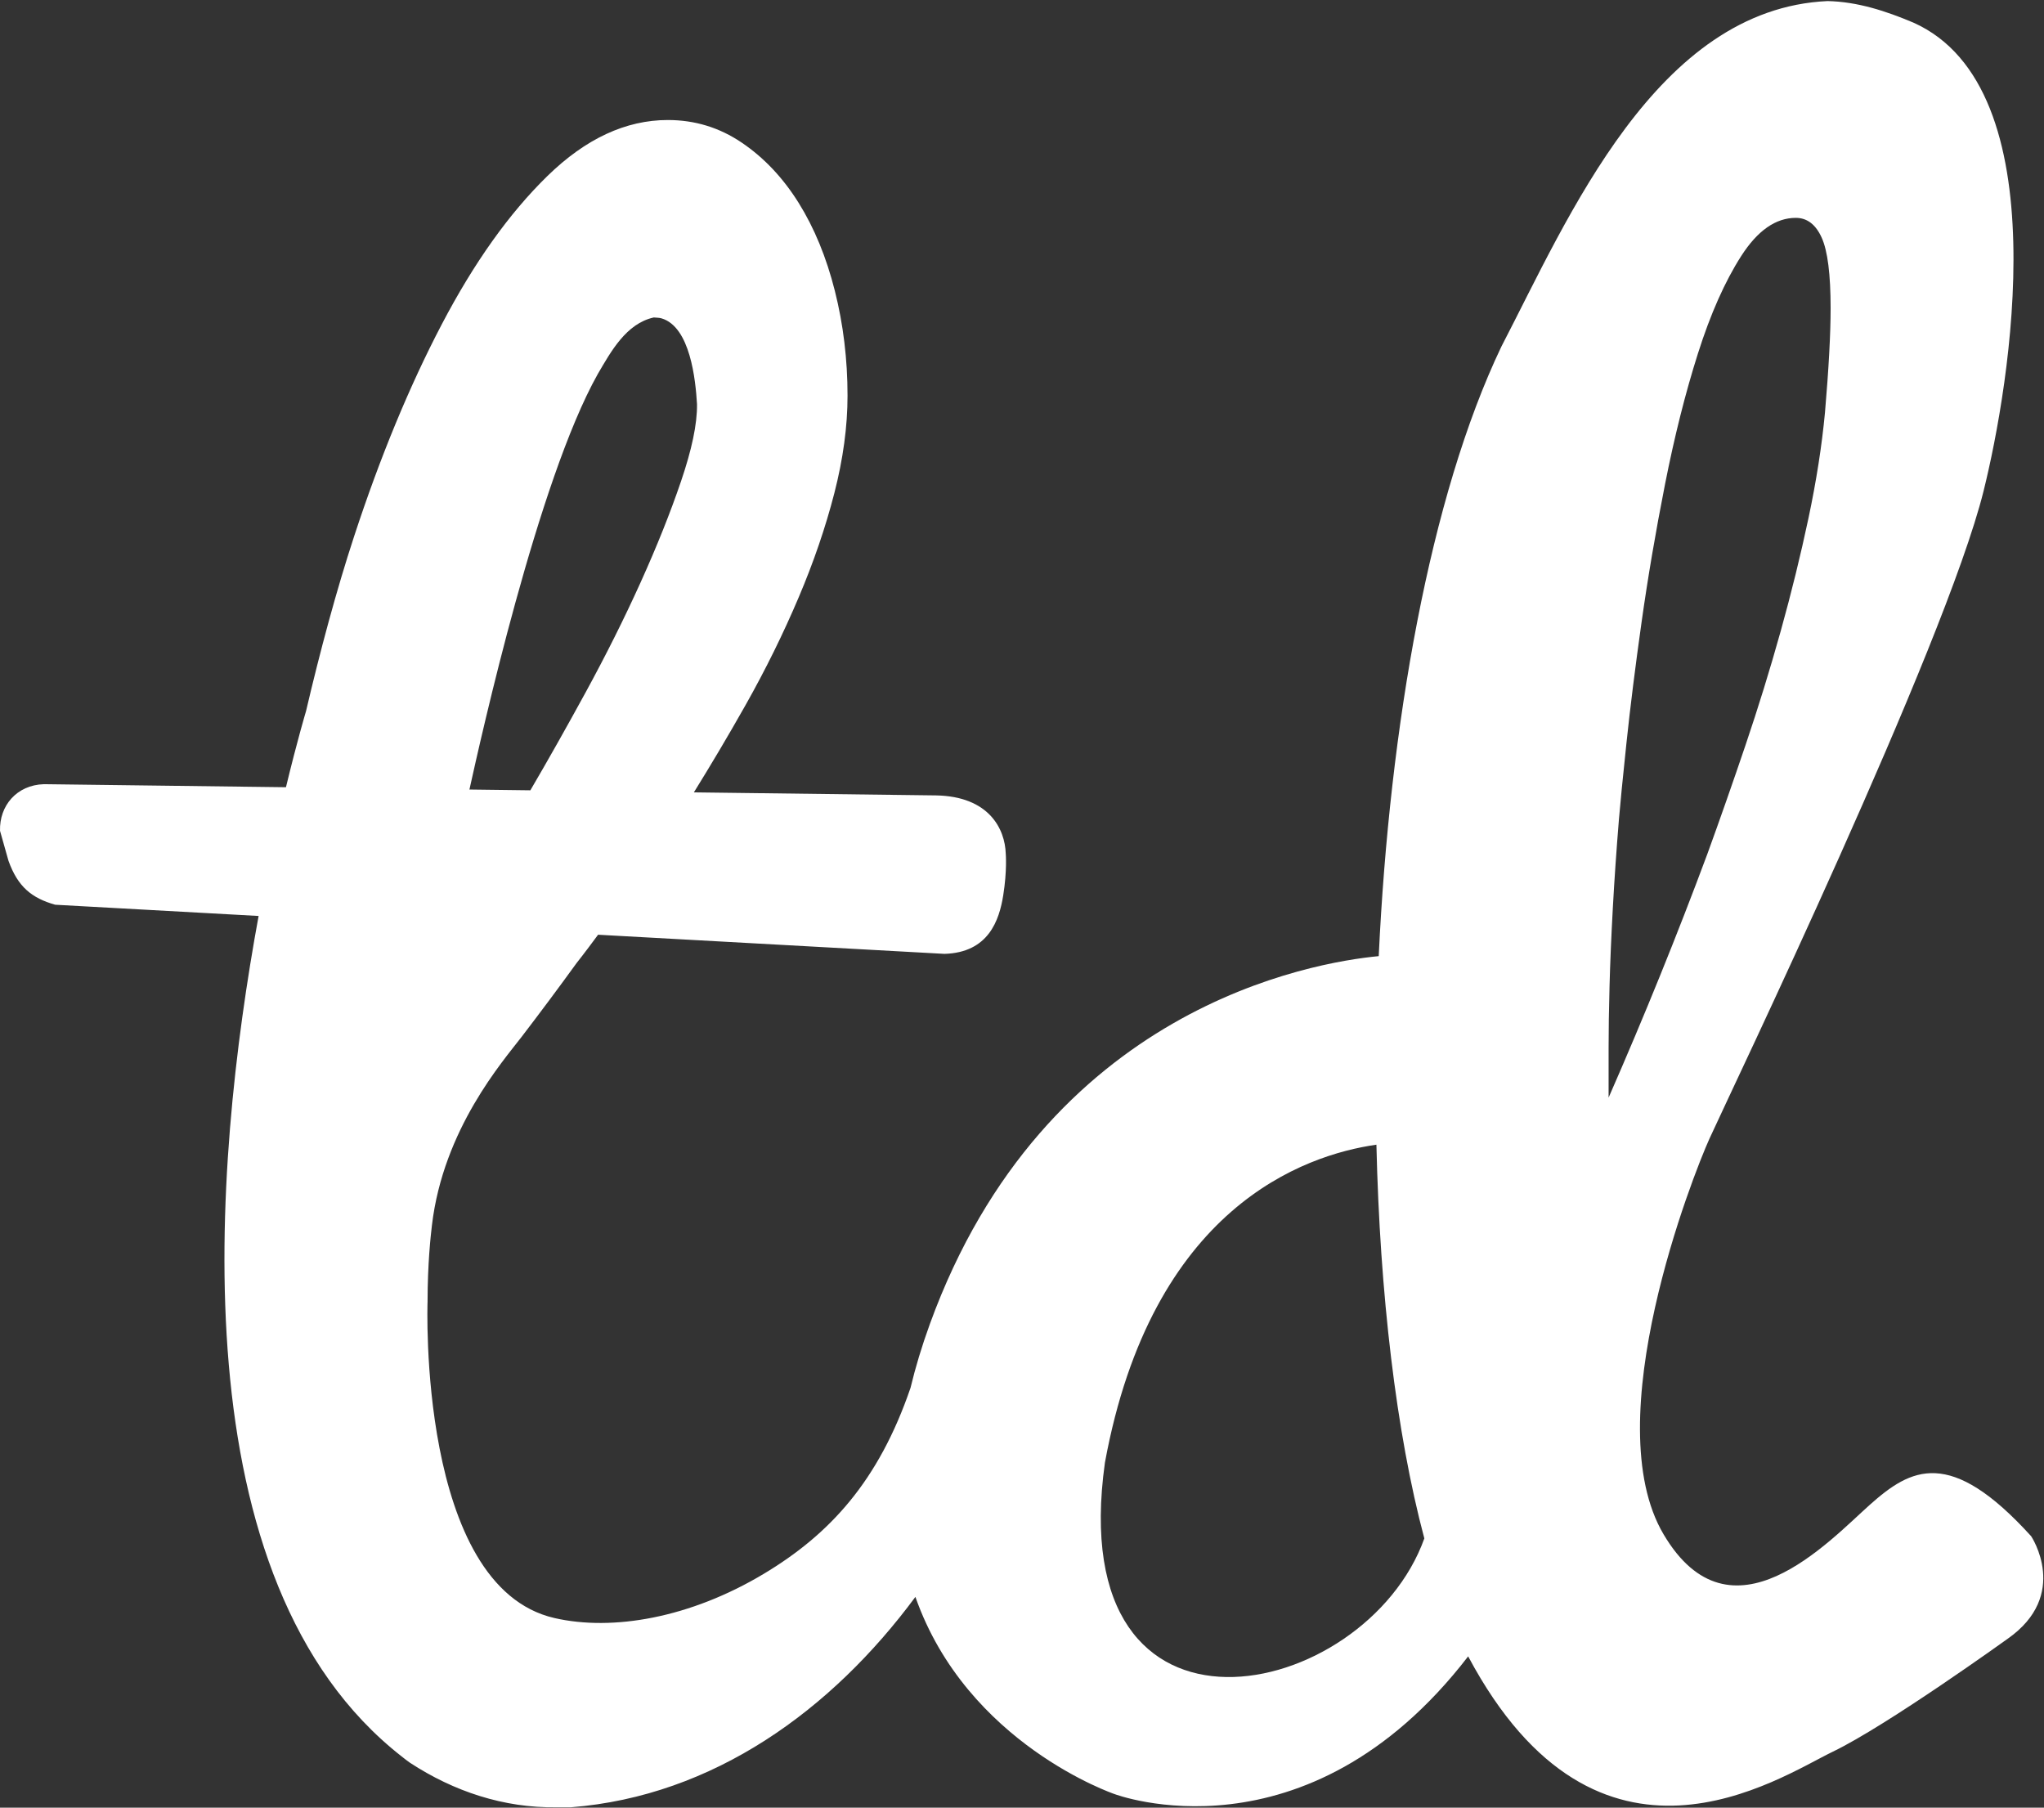 <?xml version="1.0" encoding="UTF-8"?>
<!DOCTYPE svg PUBLIC "-//W3C//DTD SVG 1.1//EN" "http://www.w3.org/Graphics/SVG/1.1/DTD/svg11.dtd">
<svg version="1.1" xmlns="http://www.w3.org/2000/svg" xmlns:xlink="http://www.w3.org/1999/xlink" x="0" y="0" width="933" height="825" viewBox="0, 0, 311, 275">
  <rect x="0" y="0" width="311" height="275" fill="#333333" stroke="none"/>
  <g id="Layer_1">
    <path d="M278.069,0.163 C282.647,0.265 286.955,1.681 291.129,3.442 C313.431,13.398 305.793,58.699 301.795,74.741 C295.931,98.266 263.221,166.325 260.101,173.22 C257.558,178.844 242.869,216.079 253.117,233.414 C263.365,250.749 278.254,234.487 284.493,228.927 C290.756,223.345 296.695,220.09 309.047,233.703 C309.047,233.703 315.031,242.643 305.434,249.33 C305.434,249.33 287.14,262.498 278.888,266.471 C270.638,270.447 243.205,289.149 223.404,252.016 C223.398,252.005 223.392,251.993 223.386,251.981 C198.699,284.02 169.554,272.921 169.554,272.921 C169.554,272.921 147.139,265.308 139.281,242.934 C126.566,260.127 108.568,273.235 86.861,274.94 L84.652,274.94 C76.639,275.051 69.055,272.529 62.395,268.176 C61.974,267.883 61.489,267.512 61.127,267.215 C27.019,240.561 32.323,177.55 39.348,139.345 L8.388,137.635 C4.846,136.621 2.716,134.935 1.29,130.948 L0.004,126.394 C-0.11,122.588 2.524,119.42 6.691,119.296 L43.509,119.759 C45.26,112.521 46.554,108.217 46.554,108.217 C46.555,108.216 46.556,108.215 46.557,108.213 C48.699,99.055 51.209,89.734 53.878,81.596 C57.837,69.526 62.274,58.79 67.19,49.39 C72.104,39.992 77.471,32.453 83.293,26.774 C89.112,21.097 95.22,18.258 101.614,18.258 C105.716,18.258 109.463,19.402 112.851,21.693 C116.237,23.983 119.125,27.038 121.511,30.853 C123.895,34.672 125.734,39.134 127.022,44.237 C128.31,49.344 128.954,54.664 128.954,60.197 C128.954,64.874 128.285,69.812 126.95,75.012 C125.612,80.214 123.801,85.511 121.511,90.9 C119.22,96.292 116.541,101.766 113.423,107.29 C110.719,112.08 108.077,116.508 105.576,120.541 L142.412,121.004 C150.468,121.143 152.915,126.082 153.029,129.888 C153.029,129.888 153.248,132.442 152.642,136.218 C152.037,139.995 150.411,144.91 143.707,145.11 L90.999,142.199 C88.931,145.007 87.73,146.509 87.73,146.509 C84.962,150.327 82.171,154.073 79.356,157.746 C76.541,161.421 67.44,171.765 65.717,186.419 C65.53,188.005 65.059,192.193 65.054,198.07 L65.053,198.078 C65.053,198.078 63.484,241.362 84.363,246.151 C93.215,248.181 105.015,246.133 116.207,239.425 C126.262,233.4 133.682,225.326 138.541,211.122 C139.284,208.029 140.254,204.797 141.482,201.417 C159.004,153.208 199.764,146.405 209.777,145.455 C211.427,110.5 217.541,75.557 228.433,52.739 C238.668,33.014 252.019,1.346 278.069,0.163 z M209.425,174.139 C198.392,175.716 175.25,183.703 168.119,222.496 C161.576,269.091 207.74,259.061 216.716,234.038 C212.412,217.909 209.951,196.761 209.425,174.139 z M273.238,33.143 C270.183,33.143 267.416,35.076 264.935,38.94 C262.453,42.805 260.259,47.744 258.351,53.756 C256.441,59.767 254.773,66.401 253.341,73.652 C251.91,80.905 250.715,87.919 249.763,94.693 C248.808,101.47 248.045,107.576 247.472,113.015 C246.9,118.454 246.517,122.319 246.328,124.609 C245.945,129.286 245.633,133.795 245.396,138.135 C245.158,142.479 244.99,146.437 244.896,150.016 C244.8,153.594 244.753,156.721 244.753,159.391 L244.753,166.978 C250.192,154.574 255.202,142.216 259.782,129.905 C261.69,124.658 263.623,119.147 265.58,113.373 C267.534,107.6 269.323,101.803 270.947,95.982 C272.569,90.162 273.975,84.436 275.17,78.804 C276.361,73.176 277.197,67.833 277.674,62.773 C278.247,56.096 278.533,50.799 278.533,46.886 C278.533,41.732 278.08,38.154 277.173,36.15 C276.265,34.146 274.955,33.143 273.238,33.143 z M99.476,48.295 C95.282,49.214 92.96,53.47 90.95,56.905 C81.843,73.12 73.174,112.245 71.426,120.11 L80.698,120.227 C83.391,115.624 86.187,110.672 89.09,105.357 C92.189,99.68 94.981,94.098 97.464,88.609 C99.944,83.124 101.994,77.996 103.618,73.222 C105.24,68.452 106.091,64.54 106.052,61.485 C105.834,57.813 105.031,49.724 100.651,48.43 C100.273,48.319 99.868,48.34 99.476,48.295 z" fill="#FFFFFF"/>
  </g>
</svg>
